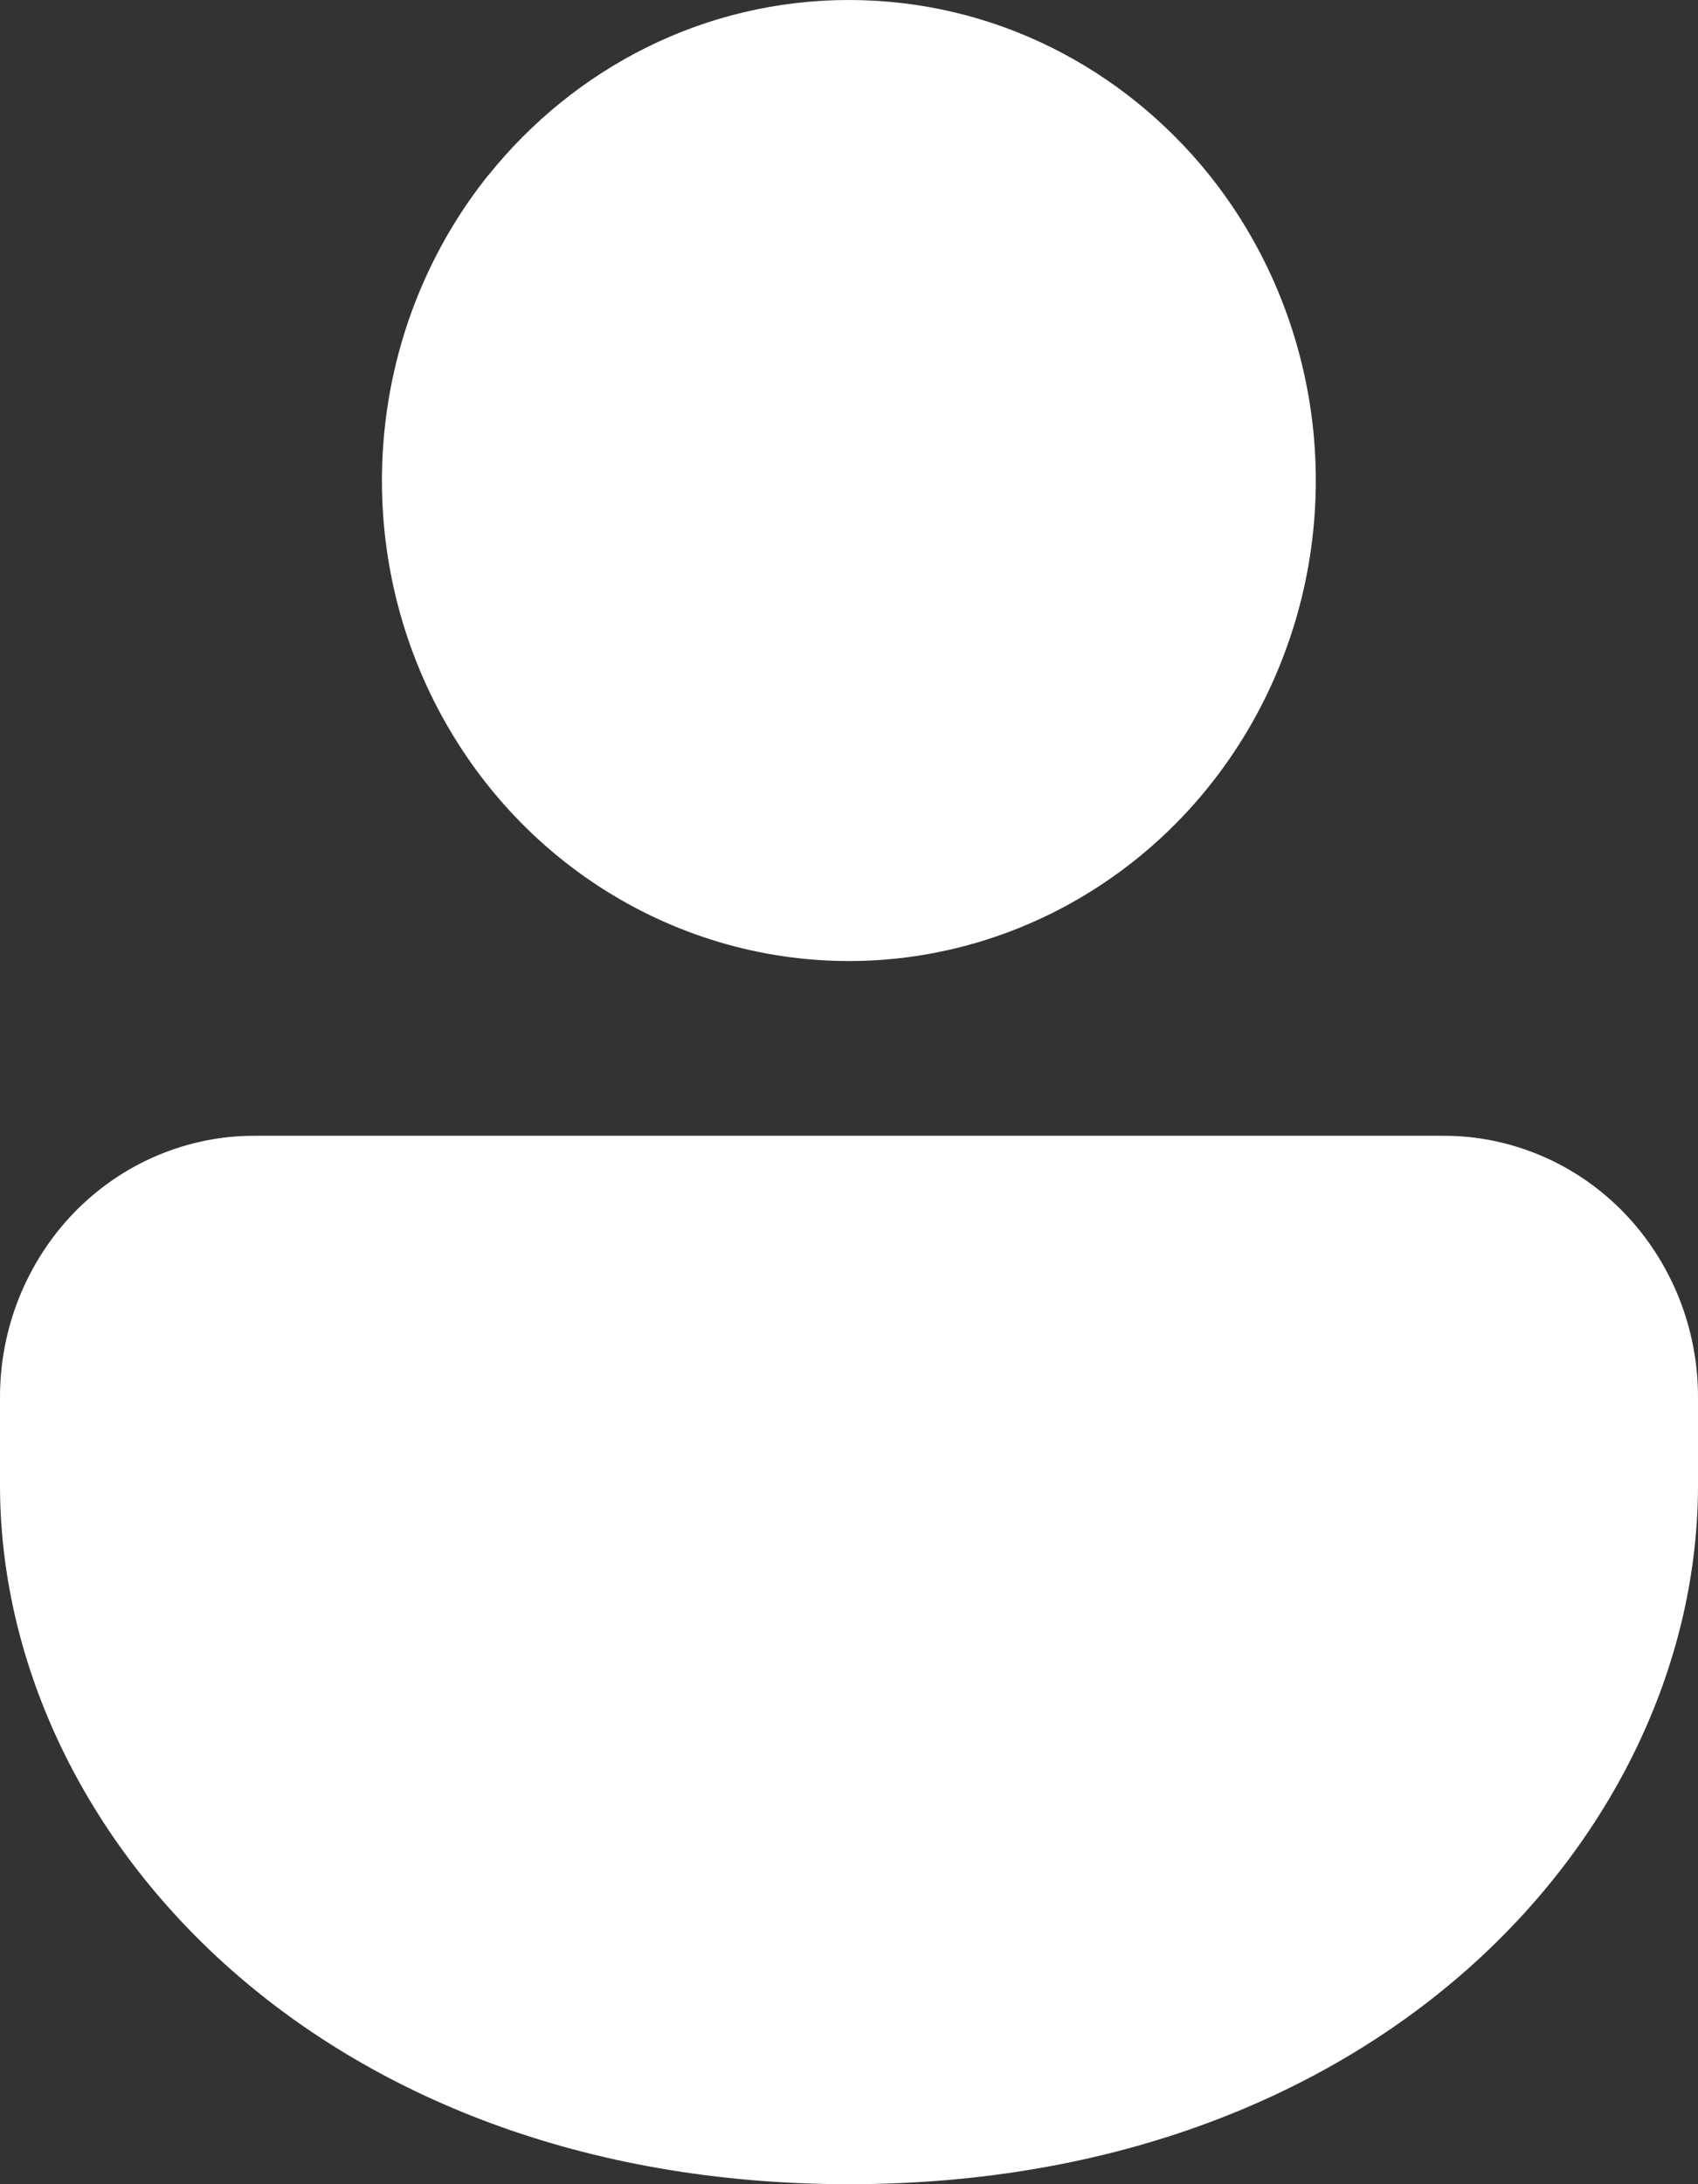 <svg width="14" height="18" viewBox="0 0 14 18" fill="none" xmlns="http://www.w3.org/2000/svg">
<rect x="0" y="0" width="14" height="18" fill="#333333" stroke="none"/>
<path d="M4.03 1.44C4.736 0.562 5.804 0 6.999 0C8.195 0 9.263 0.562 9.969 1.44C10.433 2.019 10.728 2.723 10.819 3.468C10.91 4.213 10.792 4.969 10.481 5.648C10.17 6.328 9.677 6.902 9.06 7.304C8.444 7.706 7.729 7.92 6.999 7.92C6.269 7.92 5.554 7.706 4.937 7.304C4.32 6.902 3.828 6.328 3.516 5.648C3.205 4.969 3.088 4.213 3.179 3.468C3.269 2.723 3.564 2.019 4.029 1.44H4.03Z" fill="white"/>
<path d="M11.9 9.36C12.176 9.359 12.449 9.415 12.704 9.523C12.96 9.631 13.191 9.79 13.387 9.991C13.582 10.192 13.736 10.43 13.842 10.693C13.947 10.955 14.001 11.236 14 11.52V12.24C14 15.078 11.396 18 7 18C2.604 18 7.50738e-06 15.078 7.50738e-06 12.24V11.52C-0.001 11.236 0.053 10.955 0.158 10.693C0.264 10.43 0.418 10.192 0.613 9.991C0.809 9.79 1.04 9.631 1.296 9.523C1.551 9.415 1.824 9.359 2.1 9.36H11.9Z" fill="white"/>
</svg>
